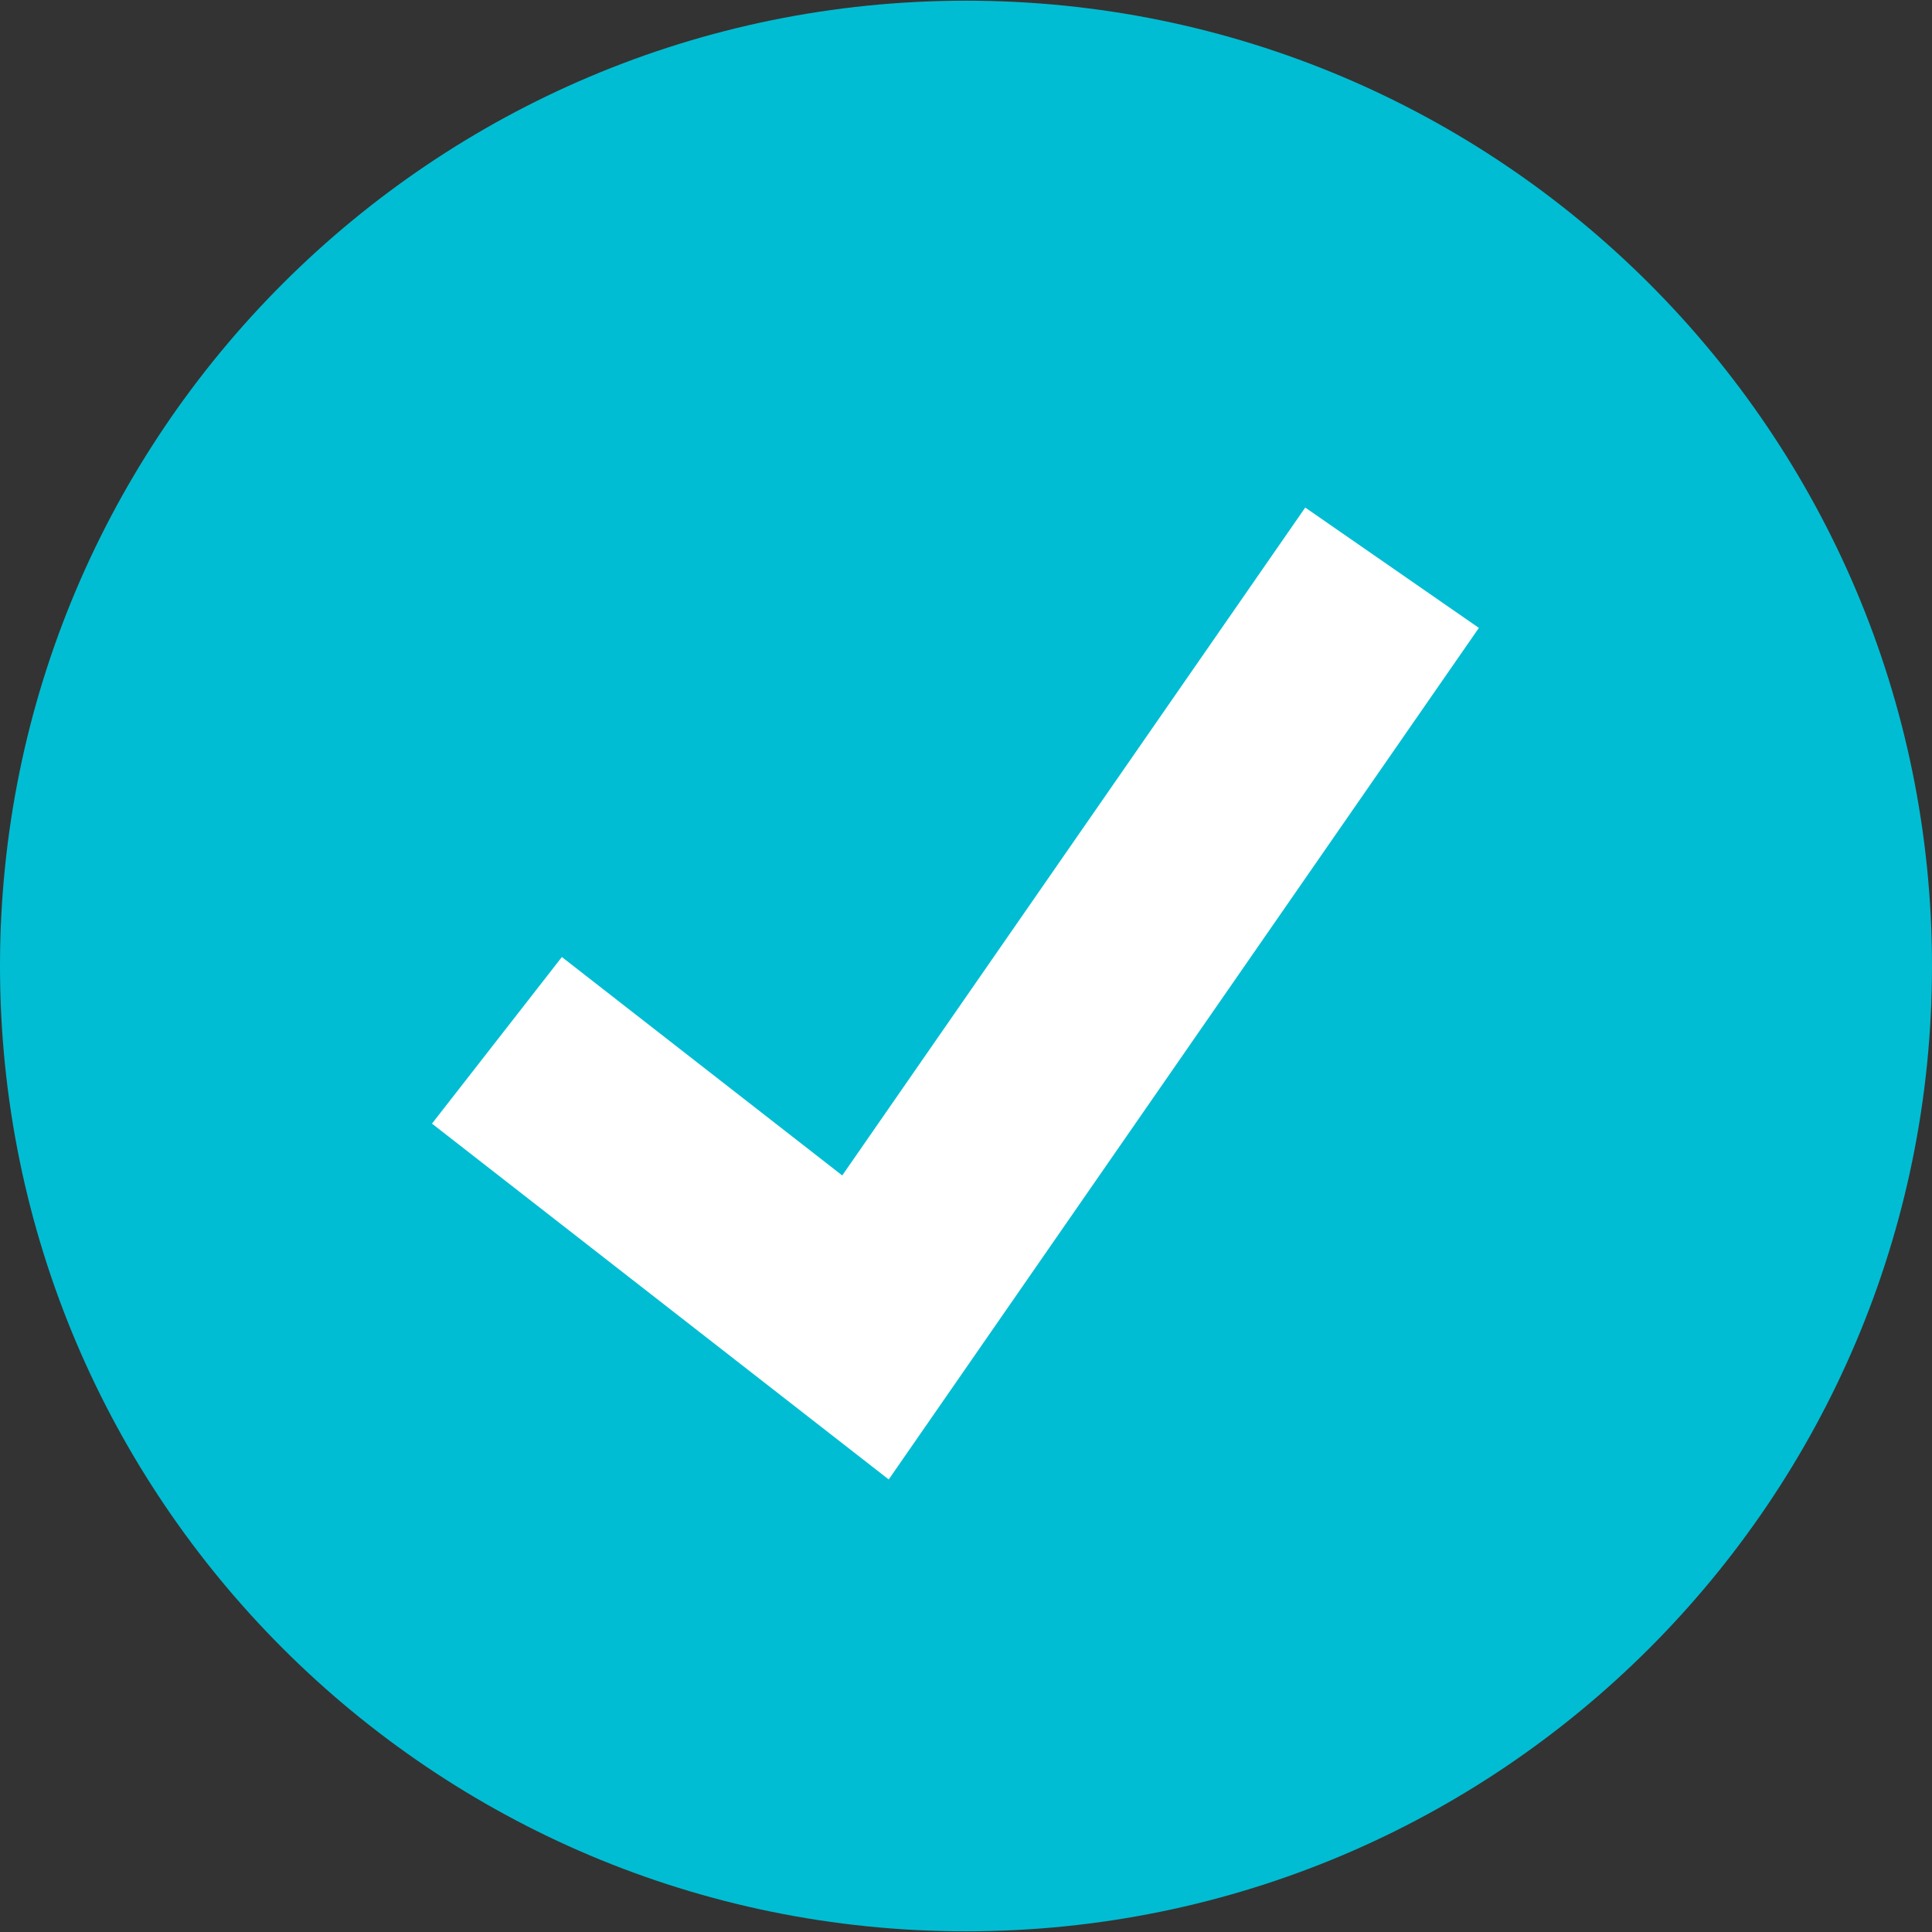<svg width="17" height="17" viewBox="0 0 17 17" fill="none" xmlns="http://www.w3.org/2000/svg">
<rect x="0" y="0" width="17" height="17" fill="#333333" stroke="none"/>
<g clip-path="url(#clip0_247_1078)">
<path d="M8.5 16.994C13.194 16.994 17 13.191 17 8.5C17 3.809 13.194 0.006 8.5 0.006C3.806 0.006 0 3.809 0 8.5C0 13.191 3.806 16.994 8.5 16.994Z" fill="#00BDD3"/>
<path d="M7.82 13.018L3.801 9.887L4.944 8.421L7.411 10.343L11.485 4.466L13.013 5.525L7.82 13.018Z" fill="white"/>
</g>
<defs>
<clipPath id="clip0_247_1078">
<rect width="17" height="17" fill="white"/>
</clipPath>
</defs>
</svg>
